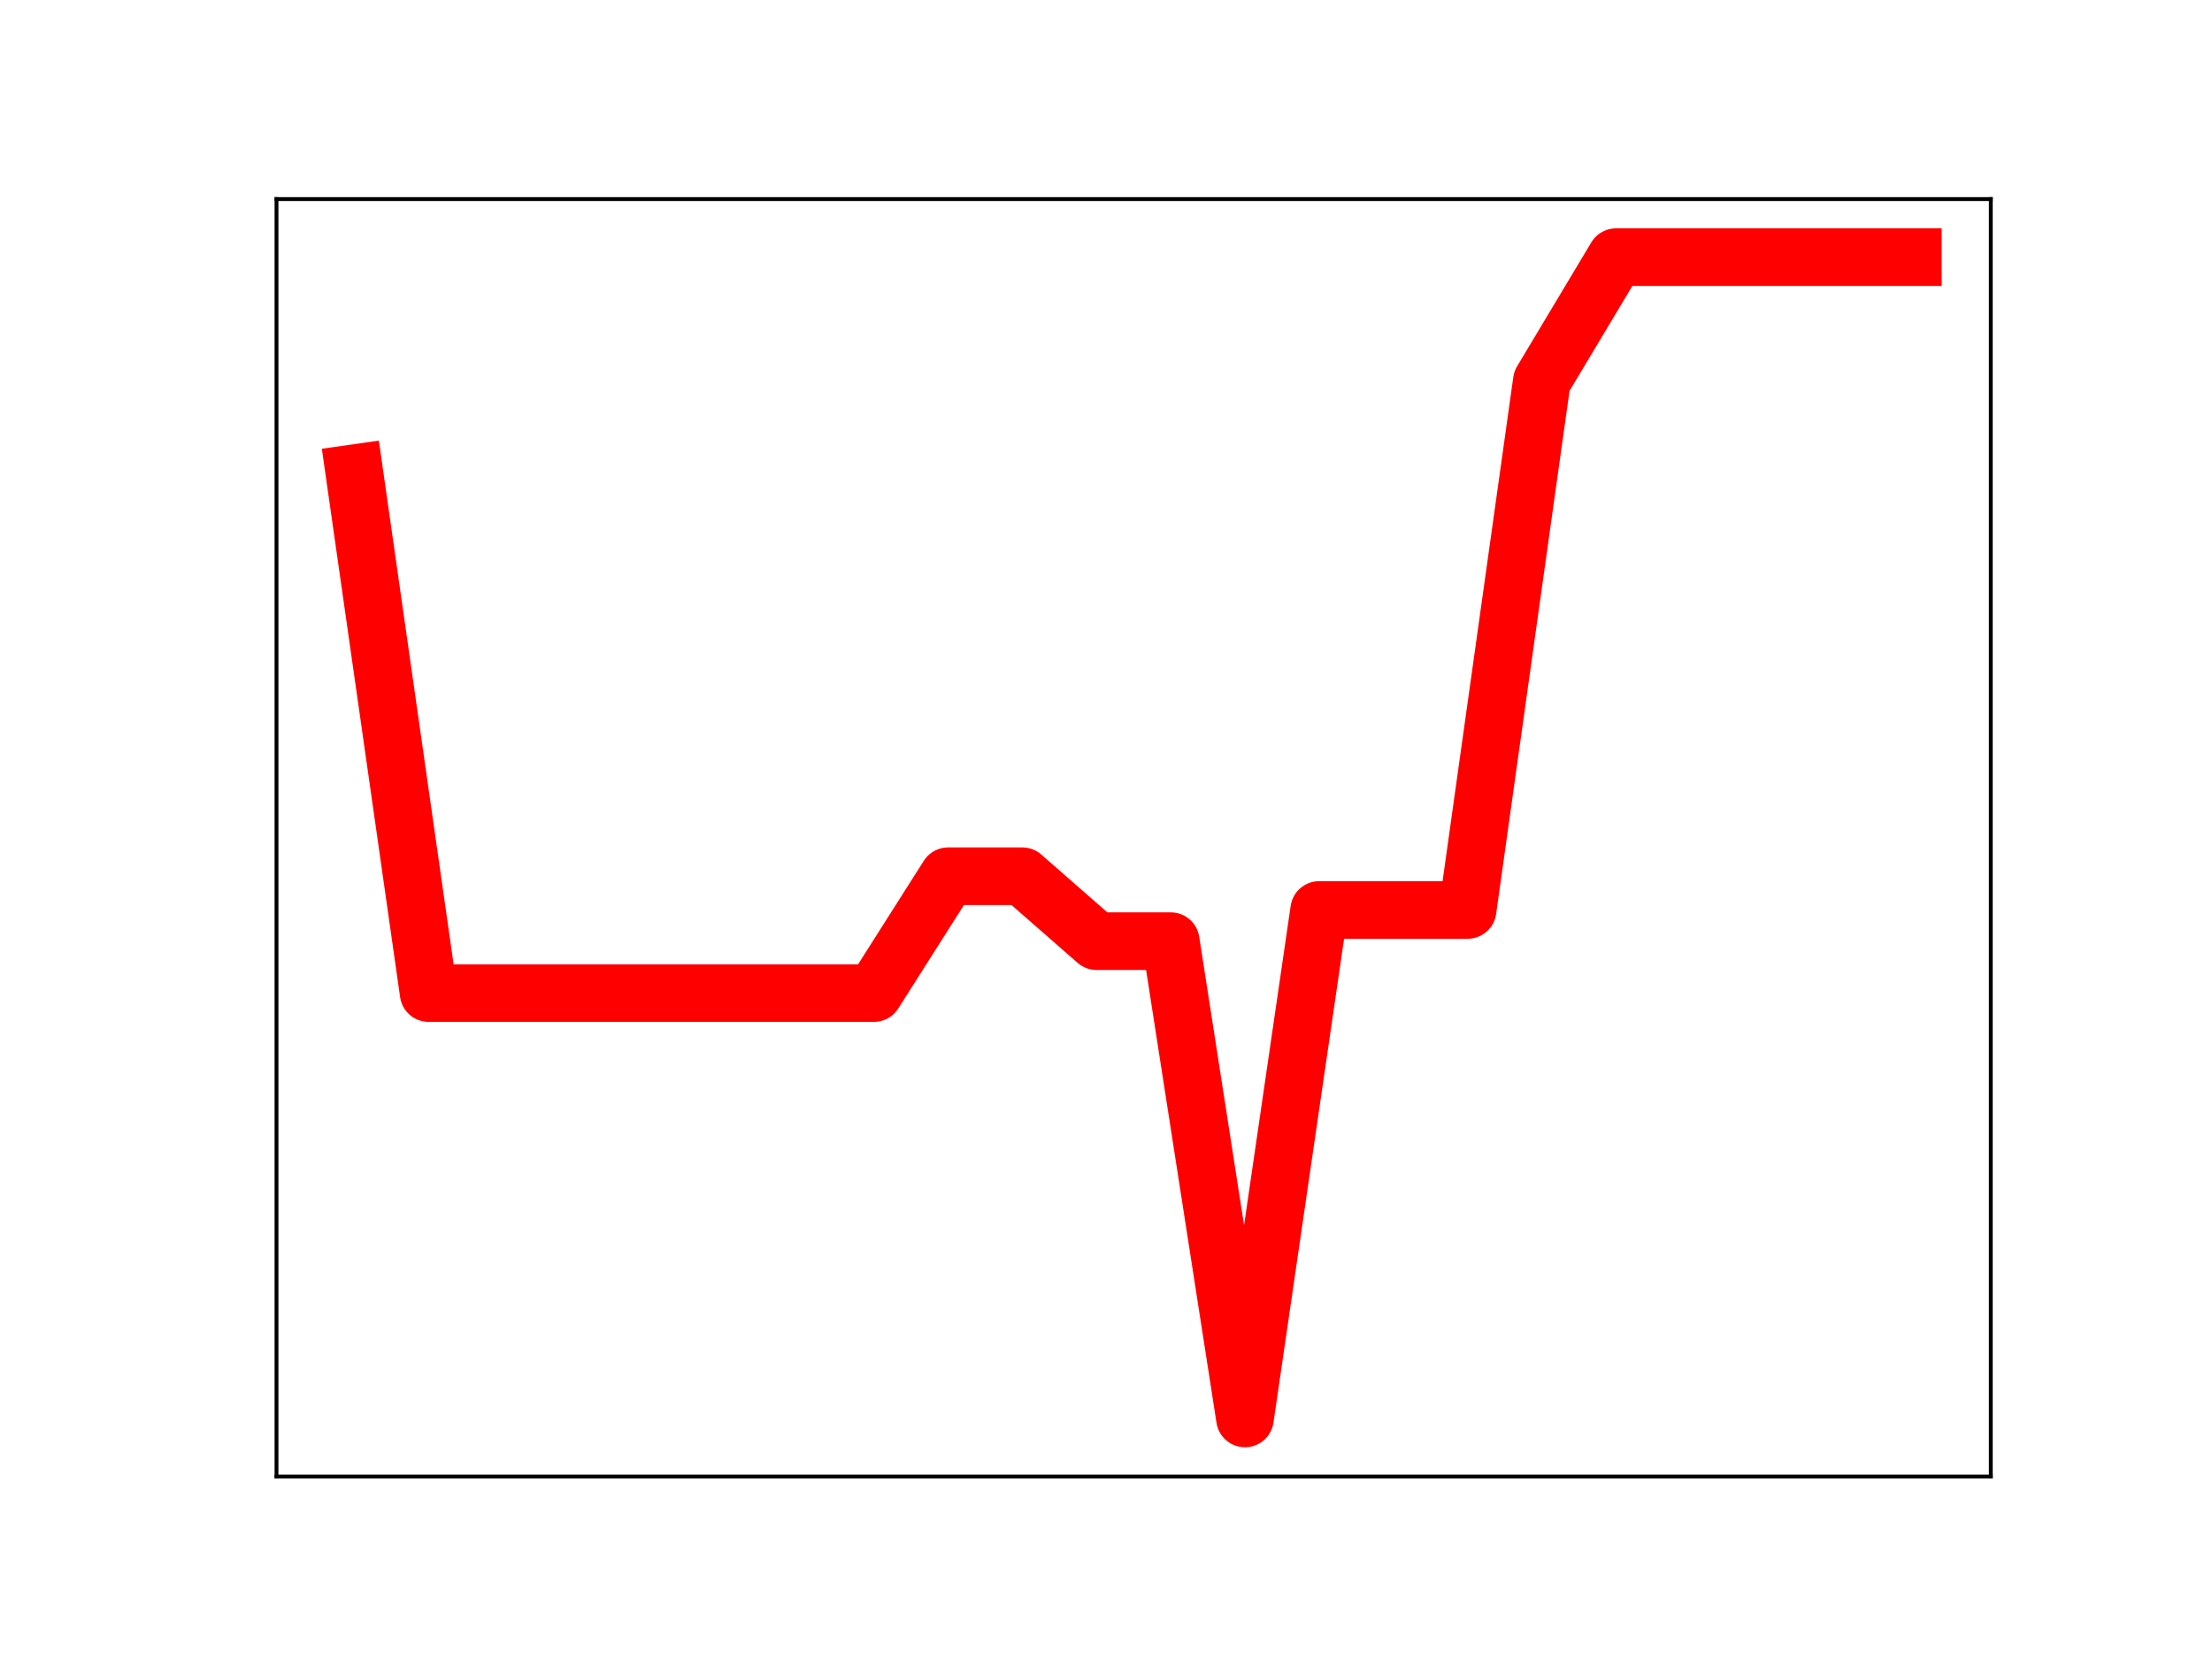 <?xml version="1.0" encoding="utf-8" standalone="no"?>
<!DOCTYPE svg PUBLIC "-//W3C//DTD SVG 1.1//EN"
  "http://www.w3.org/Graphics/SVG/1.1/DTD/svg11.dtd">
<!-- Created with matplotlib (https://matplotlib.org/) -->
<svg height="345.6pt" version="1.1" viewBox="0 0 460.8 345.6" width="460.8pt" xmlns="http://www.w3.org/2000/svg" xmlns:xlink="http://www.w3.org/1999/xlink">
 <defs>
  <style type="text/css">
*{stroke-linecap:butt;stroke-linejoin:round;}
  </style>
 </defs>
 <g id="figure_1">
  <g id="patch_1">
   <path d="M 0 345.6 
L 460.8 345.6 
L 460.8 0 
L 0 0 
z
" style="fill:#ffffff;"/>
  </g>
  <g id="axes_1">
   <g id="patch_2">
    <path d="M 57.6 307.584 
L 414.72 307.584 
L 414.72 41.472 
L 57.6 41.472 
z
" style="fill:#ffffff;"/>
   </g>
   <g id="line2d_1">
    <path clip-path="url(#p867c77536d)" d="M 73.833 98.576 
L 89.292 206.879 
L 104.752 206.879 
L 120.212 206.879 
L 135.672 206.879 
L 151.131 206.879 
L 166.591 206.879 
L 182.051 206.879 
L 197.511 182.533 
L 212.97 182.533 
L 228.43 196.062 
L 243.89 196.062 
L 259.35 295.488 
L 274.809 189.561 
L 290.269 189.561 
L 305.729 189.561 
L 321.189 79.388 
L 336.648 53.568 
L 352.108 53.568 
L 367.568 53.568 
L 383.028 53.568 
L 398.487 53.568 
" style="fill:none;stroke:#ff0000;stroke-linecap:square;stroke-width:12;"/>
    <defs>
     <path d="M 0 3 
C 0.796 3 1.559 2.684 2.121 2.121 
C 2.684 1.559 3 0.796 3 0 
C 3 -0.796 2.684 -1.559 2.121 -2.121 
C 1.559 -2.684 0.796 -3 0 -3 
C -0.796 -3 -1.559 -2.684 -2.121 -2.121 
C -2.684 -1.559 -3 -0.796 -3 0 
C -3 0.796 -2.684 1.559 -2.121 2.121 
C -1.559 2.684 -0.796 3 0 3 
z
" id="m4a6ca3733d" style="stroke:#ff0000;"/>
    </defs>
    <g clip-path="url(#p867c77536d)">
     <use style="fill:#ff0000;stroke:#ff0000;" x="73.833" xlink:href="#m4a6ca3733d" y="98.576"/>
     <use style="fill:#ff0000;stroke:#ff0000;" x="89.292" xlink:href="#m4a6ca3733d" y="206.879"/>
     <use style="fill:#ff0000;stroke:#ff0000;" x="104.752" xlink:href="#m4a6ca3733d" y="206.879"/>
     <use style="fill:#ff0000;stroke:#ff0000;" x="120.212" xlink:href="#m4a6ca3733d" y="206.879"/>
     <use style="fill:#ff0000;stroke:#ff0000;" x="135.672" xlink:href="#m4a6ca3733d" y="206.879"/>
     <use style="fill:#ff0000;stroke:#ff0000;" x="151.131" xlink:href="#m4a6ca3733d" y="206.879"/>
     <use style="fill:#ff0000;stroke:#ff0000;" x="166.591" xlink:href="#m4a6ca3733d" y="206.879"/>
     <use style="fill:#ff0000;stroke:#ff0000;" x="182.051" xlink:href="#m4a6ca3733d" y="206.879"/>
     <use style="fill:#ff0000;stroke:#ff0000;" x="197.511" xlink:href="#m4a6ca3733d" y="182.533"/>
     <use style="fill:#ff0000;stroke:#ff0000;" x="212.97" xlink:href="#m4a6ca3733d" y="182.533"/>
     <use style="fill:#ff0000;stroke:#ff0000;" x="228.43" xlink:href="#m4a6ca3733d" y="196.062"/>
     <use style="fill:#ff0000;stroke:#ff0000;" x="243.89" xlink:href="#m4a6ca3733d" y="196.062"/>
     <use style="fill:#ff0000;stroke:#ff0000;" x="259.35" xlink:href="#m4a6ca3733d" y="295.488"/>
     <use style="fill:#ff0000;stroke:#ff0000;" x="274.809" xlink:href="#m4a6ca3733d" y="189.561"/>
     <use style="fill:#ff0000;stroke:#ff0000;" x="290.269" xlink:href="#m4a6ca3733d" y="189.561"/>
     <use style="fill:#ff0000;stroke:#ff0000;" x="305.729" xlink:href="#m4a6ca3733d" y="189.561"/>
     <use style="fill:#ff0000;stroke:#ff0000;" x="321.189" xlink:href="#m4a6ca3733d" y="79.388"/>
     <use style="fill:#ff0000;stroke:#ff0000;" x="336.648" xlink:href="#m4a6ca3733d" y="53.568"/>
     <use style="fill:#ff0000;stroke:#ff0000;" x="352.108" xlink:href="#m4a6ca3733d" y="53.568"/>
     <use style="fill:#ff0000;stroke:#ff0000;" x="367.568" xlink:href="#m4a6ca3733d" y="53.568"/>
     <use style="fill:#ff0000;stroke:#ff0000;" x="383.028" xlink:href="#m4a6ca3733d" y="53.568"/>
     <use style="fill:#ff0000;stroke:#ff0000;" x="398.487" xlink:href="#m4a6ca3733d" y="53.568"/>
    </g>
   </g>
   <g id="patch_3">
    <path d="M 57.6 307.584 
L 57.6 41.472 
" style="fill:none;stroke:#000000;stroke-linecap:square;stroke-linejoin:miter;stroke-width:0.8;"/>
   </g>
   <g id="patch_4">
    <path d="M 414.72 307.584 
L 414.72 41.472 
" style="fill:none;stroke:#000000;stroke-linecap:square;stroke-linejoin:miter;stroke-width:0.8;"/>
   </g>
   <g id="patch_5">
    <path d="M 57.6 307.584 
L 414.72 307.584 
" style="fill:none;stroke:#000000;stroke-linecap:square;stroke-linejoin:miter;stroke-width:0.8;"/>
   </g>
   <g id="patch_6">
    <path d="M 57.6 41.472 
L 414.72 41.472 
" style="fill:none;stroke:#000000;stroke-linecap:square;stroke-linejoin:miter;stroke-width:0.8;"/>
   </g>
  </g>
 </g>
 <defs>
  <clipPath id="p867c77536d">
   <rect height="266.112" width="357.12" x="57.6" y="41.472"/>
  </clipPath>
 </defs>
</svg>
